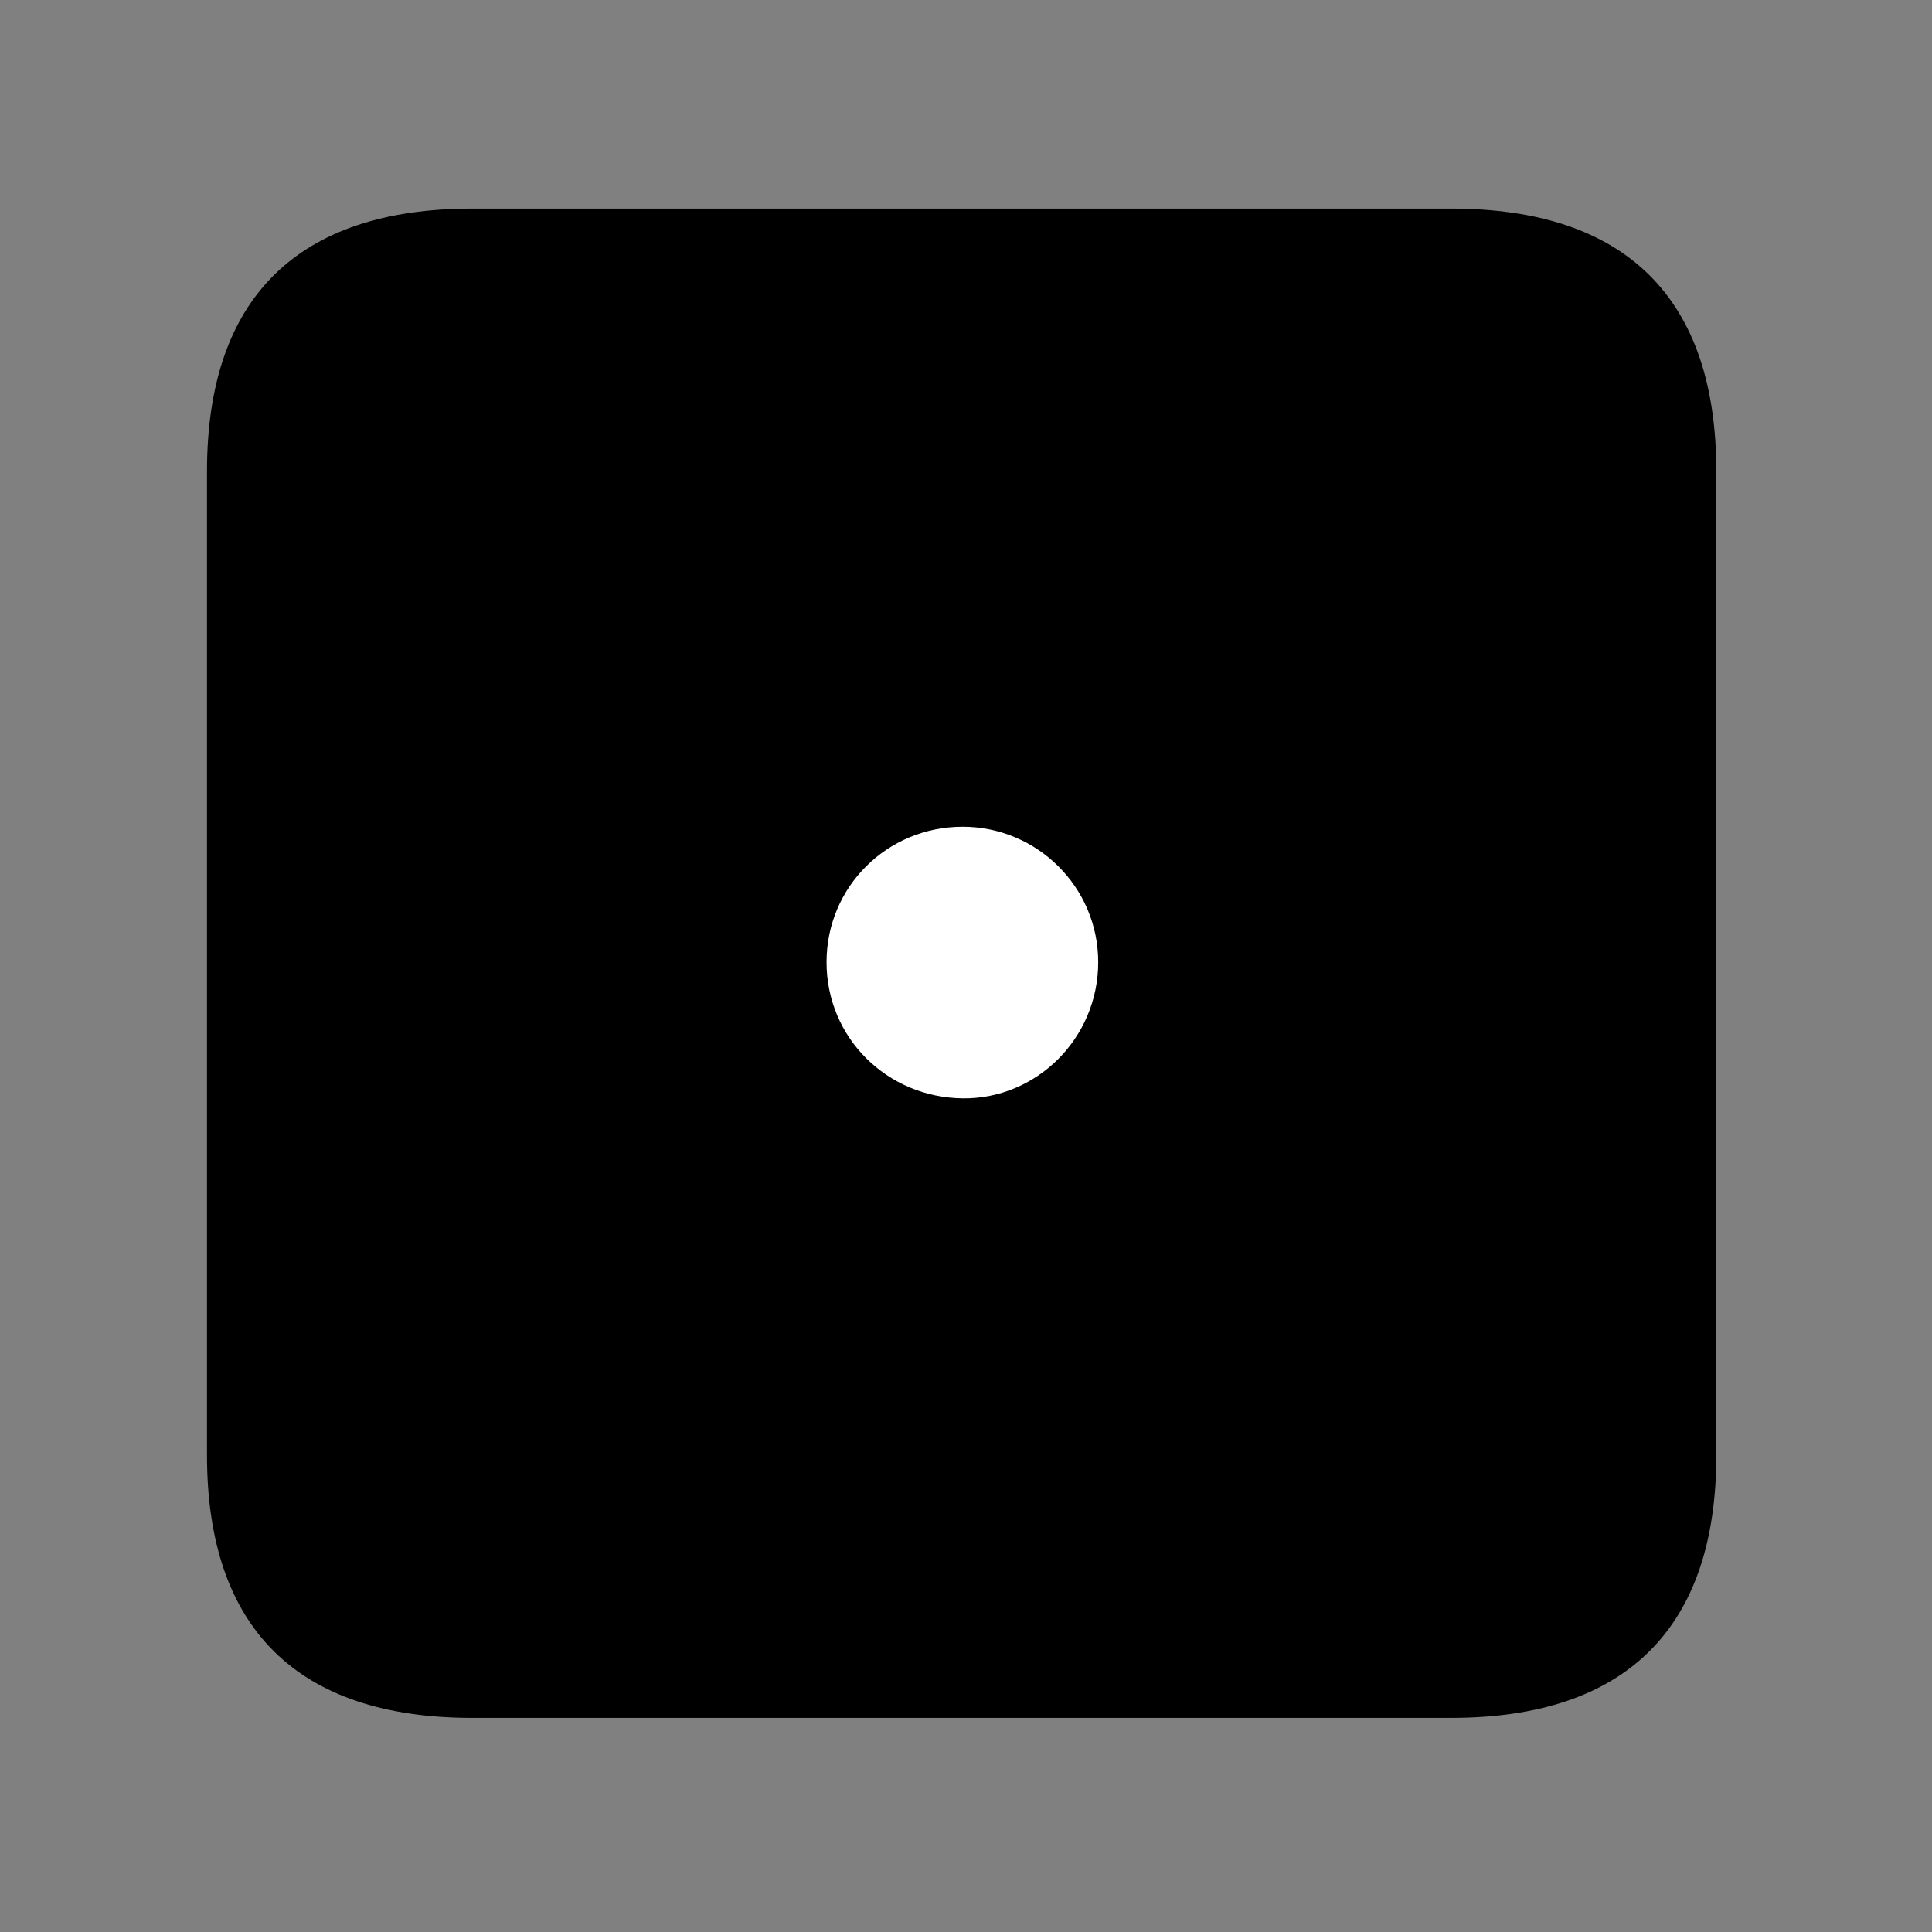 <svg width="28" height="28" viewBox="0 0 28 28" fill="none" xmlns="http://www.w3.org/2000/svg">
<rect x="0" y="0" width="28" height="28" fill="#808080" stroke="none"/>
<path d="M6.844 24.897H21.029C23.569 24.897 24.874 23.592 24.874 21.091V6.829C24.874 4.327 23.569 3.023 21.029 3.023H6.844C4.315 3.023 3 4.317 3 6.829V21.091C3 23.602 4.315 24.897 6.844 24.897Z" fill="black"/>
<path d="M13.952 15.918C12.858 15.906 11.979 15.042 11.979 13.945C11.979 12.851 12.858 11.982 13.952 11.982C15.025 11.982 15.916 12.851 15.916 13.945C15.916 15.049 15.021 15.93 13.952 15.918Z" fill="white"/>
</svg>
